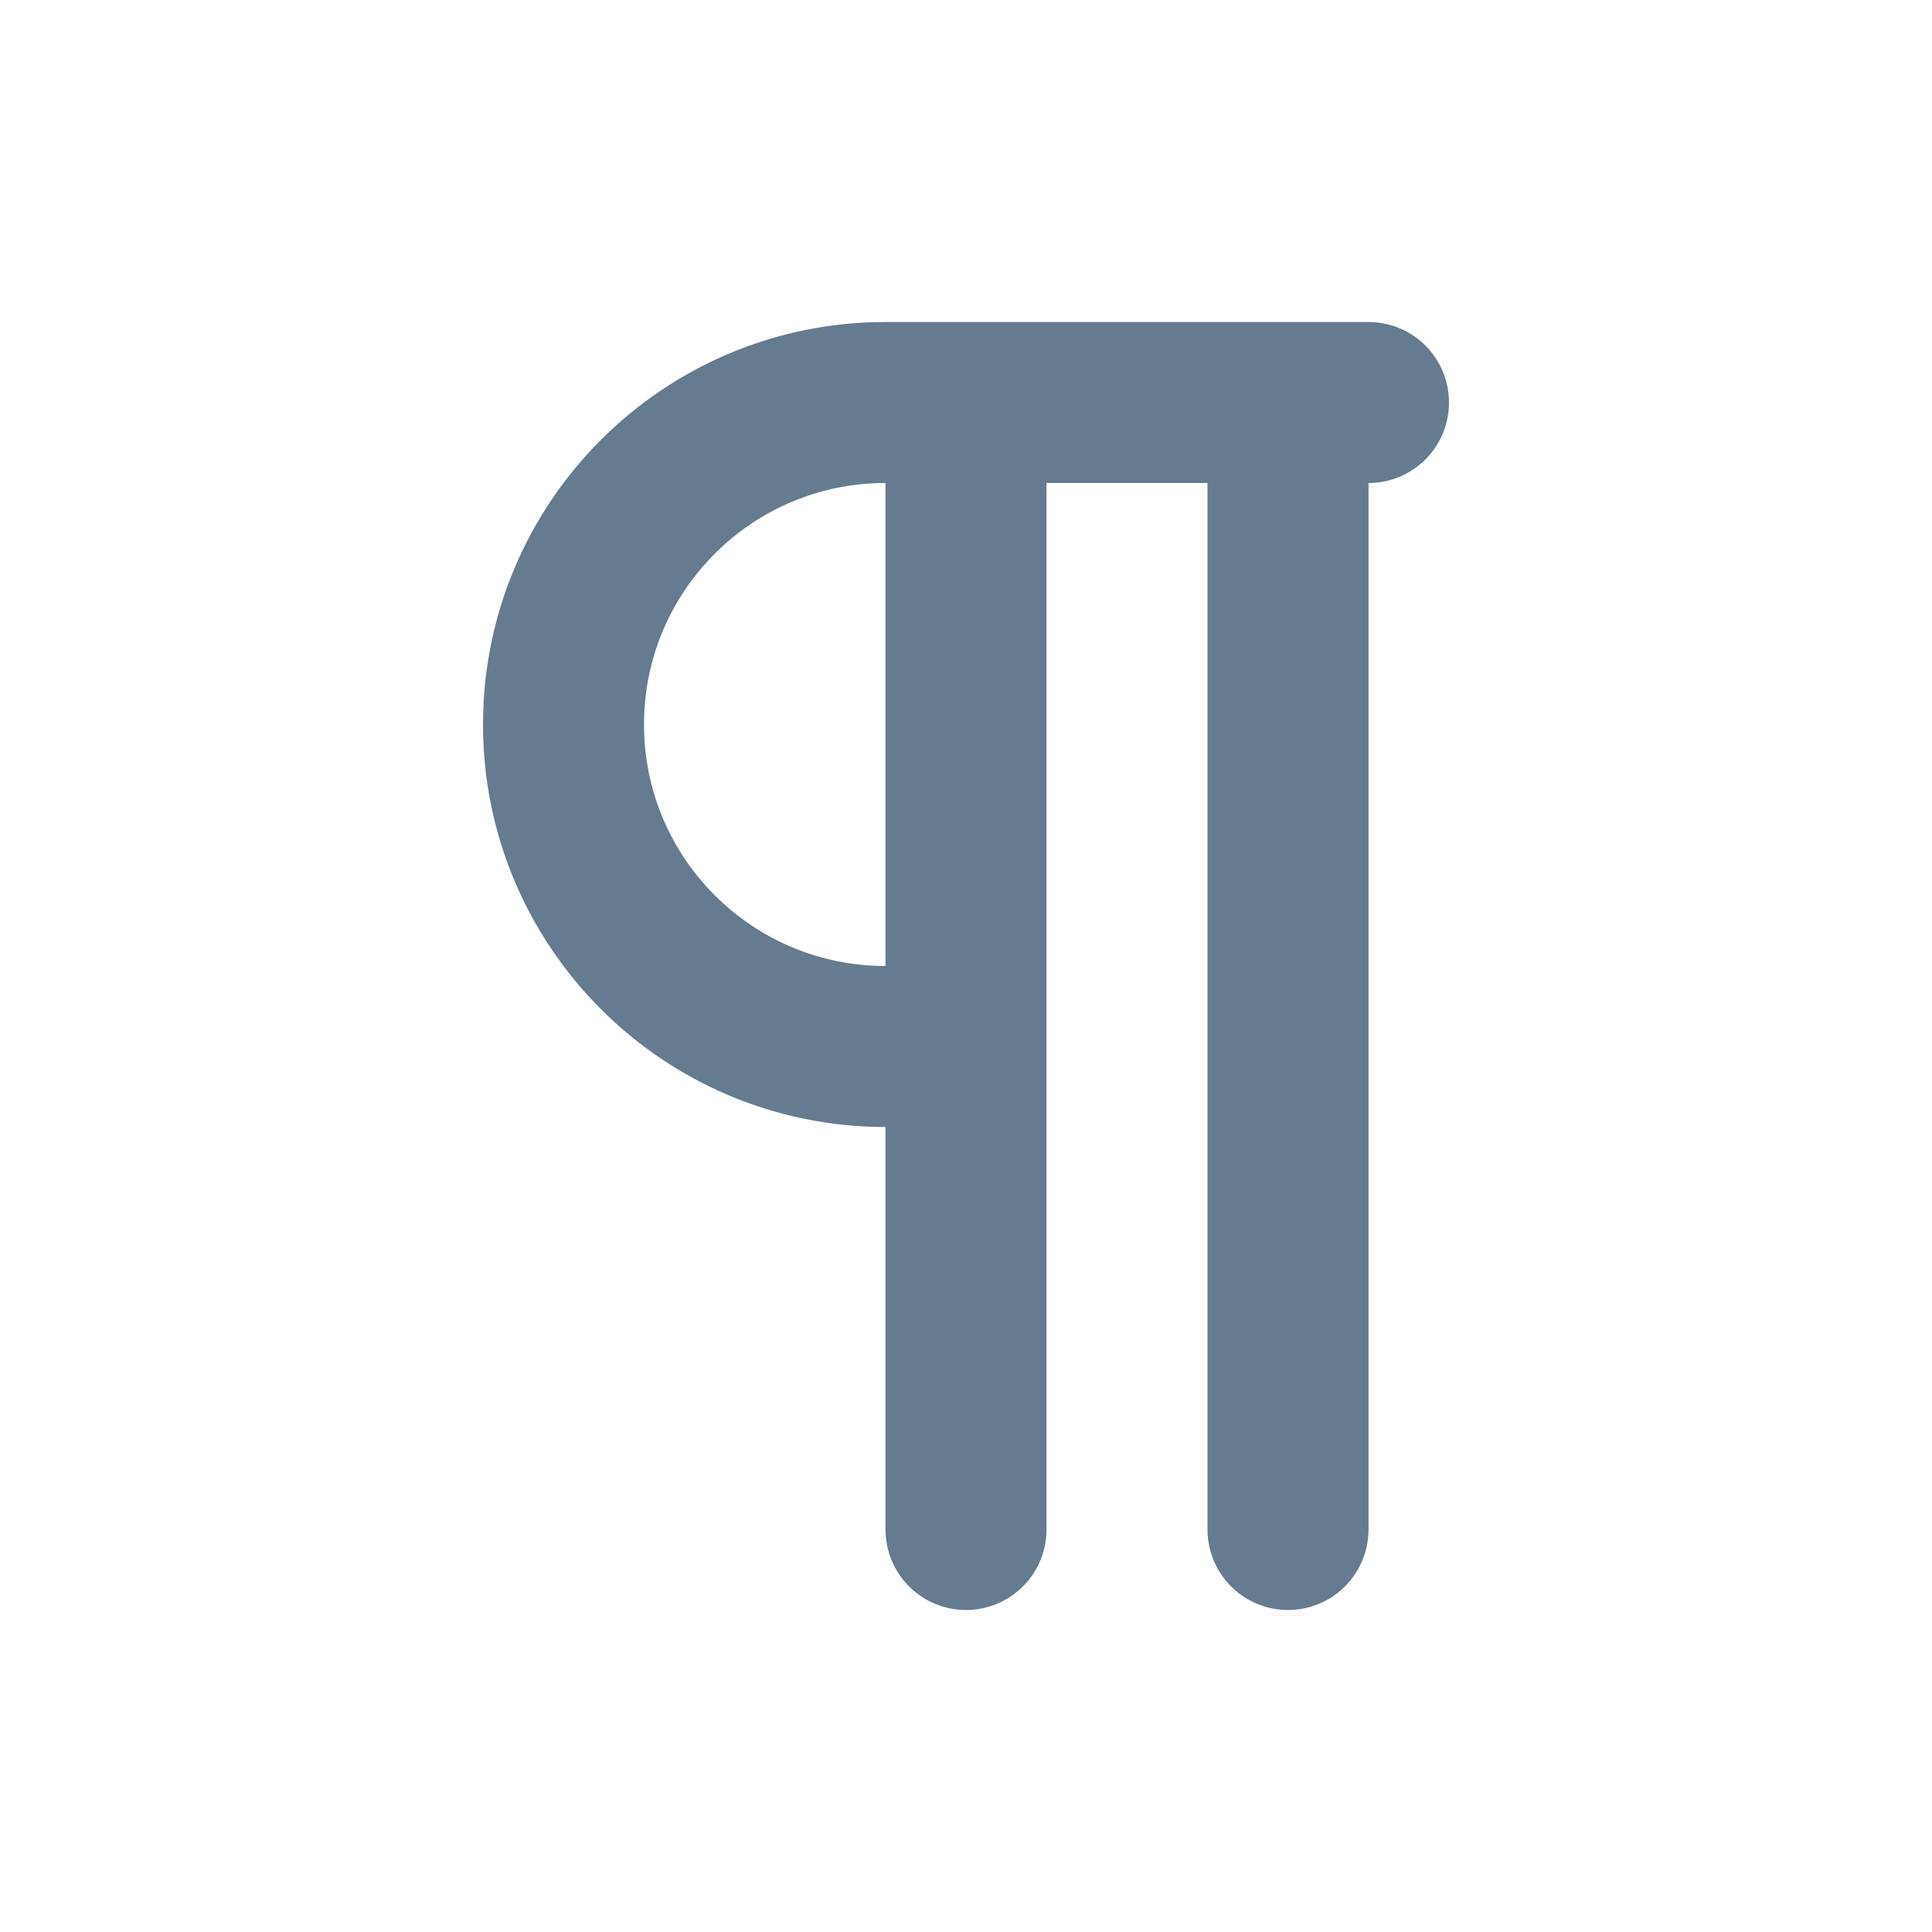 <svg width="24" height="24" viewBox="0 0 24 24" fill="none" xmlns="http://www.w3.org/2000/svg">
<path d="M12 5V13M12 5H16M12 5H11C8.791 5 7 6.791 7 9C7 11.209 8.791 13 11 13H12M12 13V19M16 5V19M16 5H17" stroke="#657B90" stroke-width="2" stroke-linecap="round" stroke-linejoin="round"/>
</svg>

